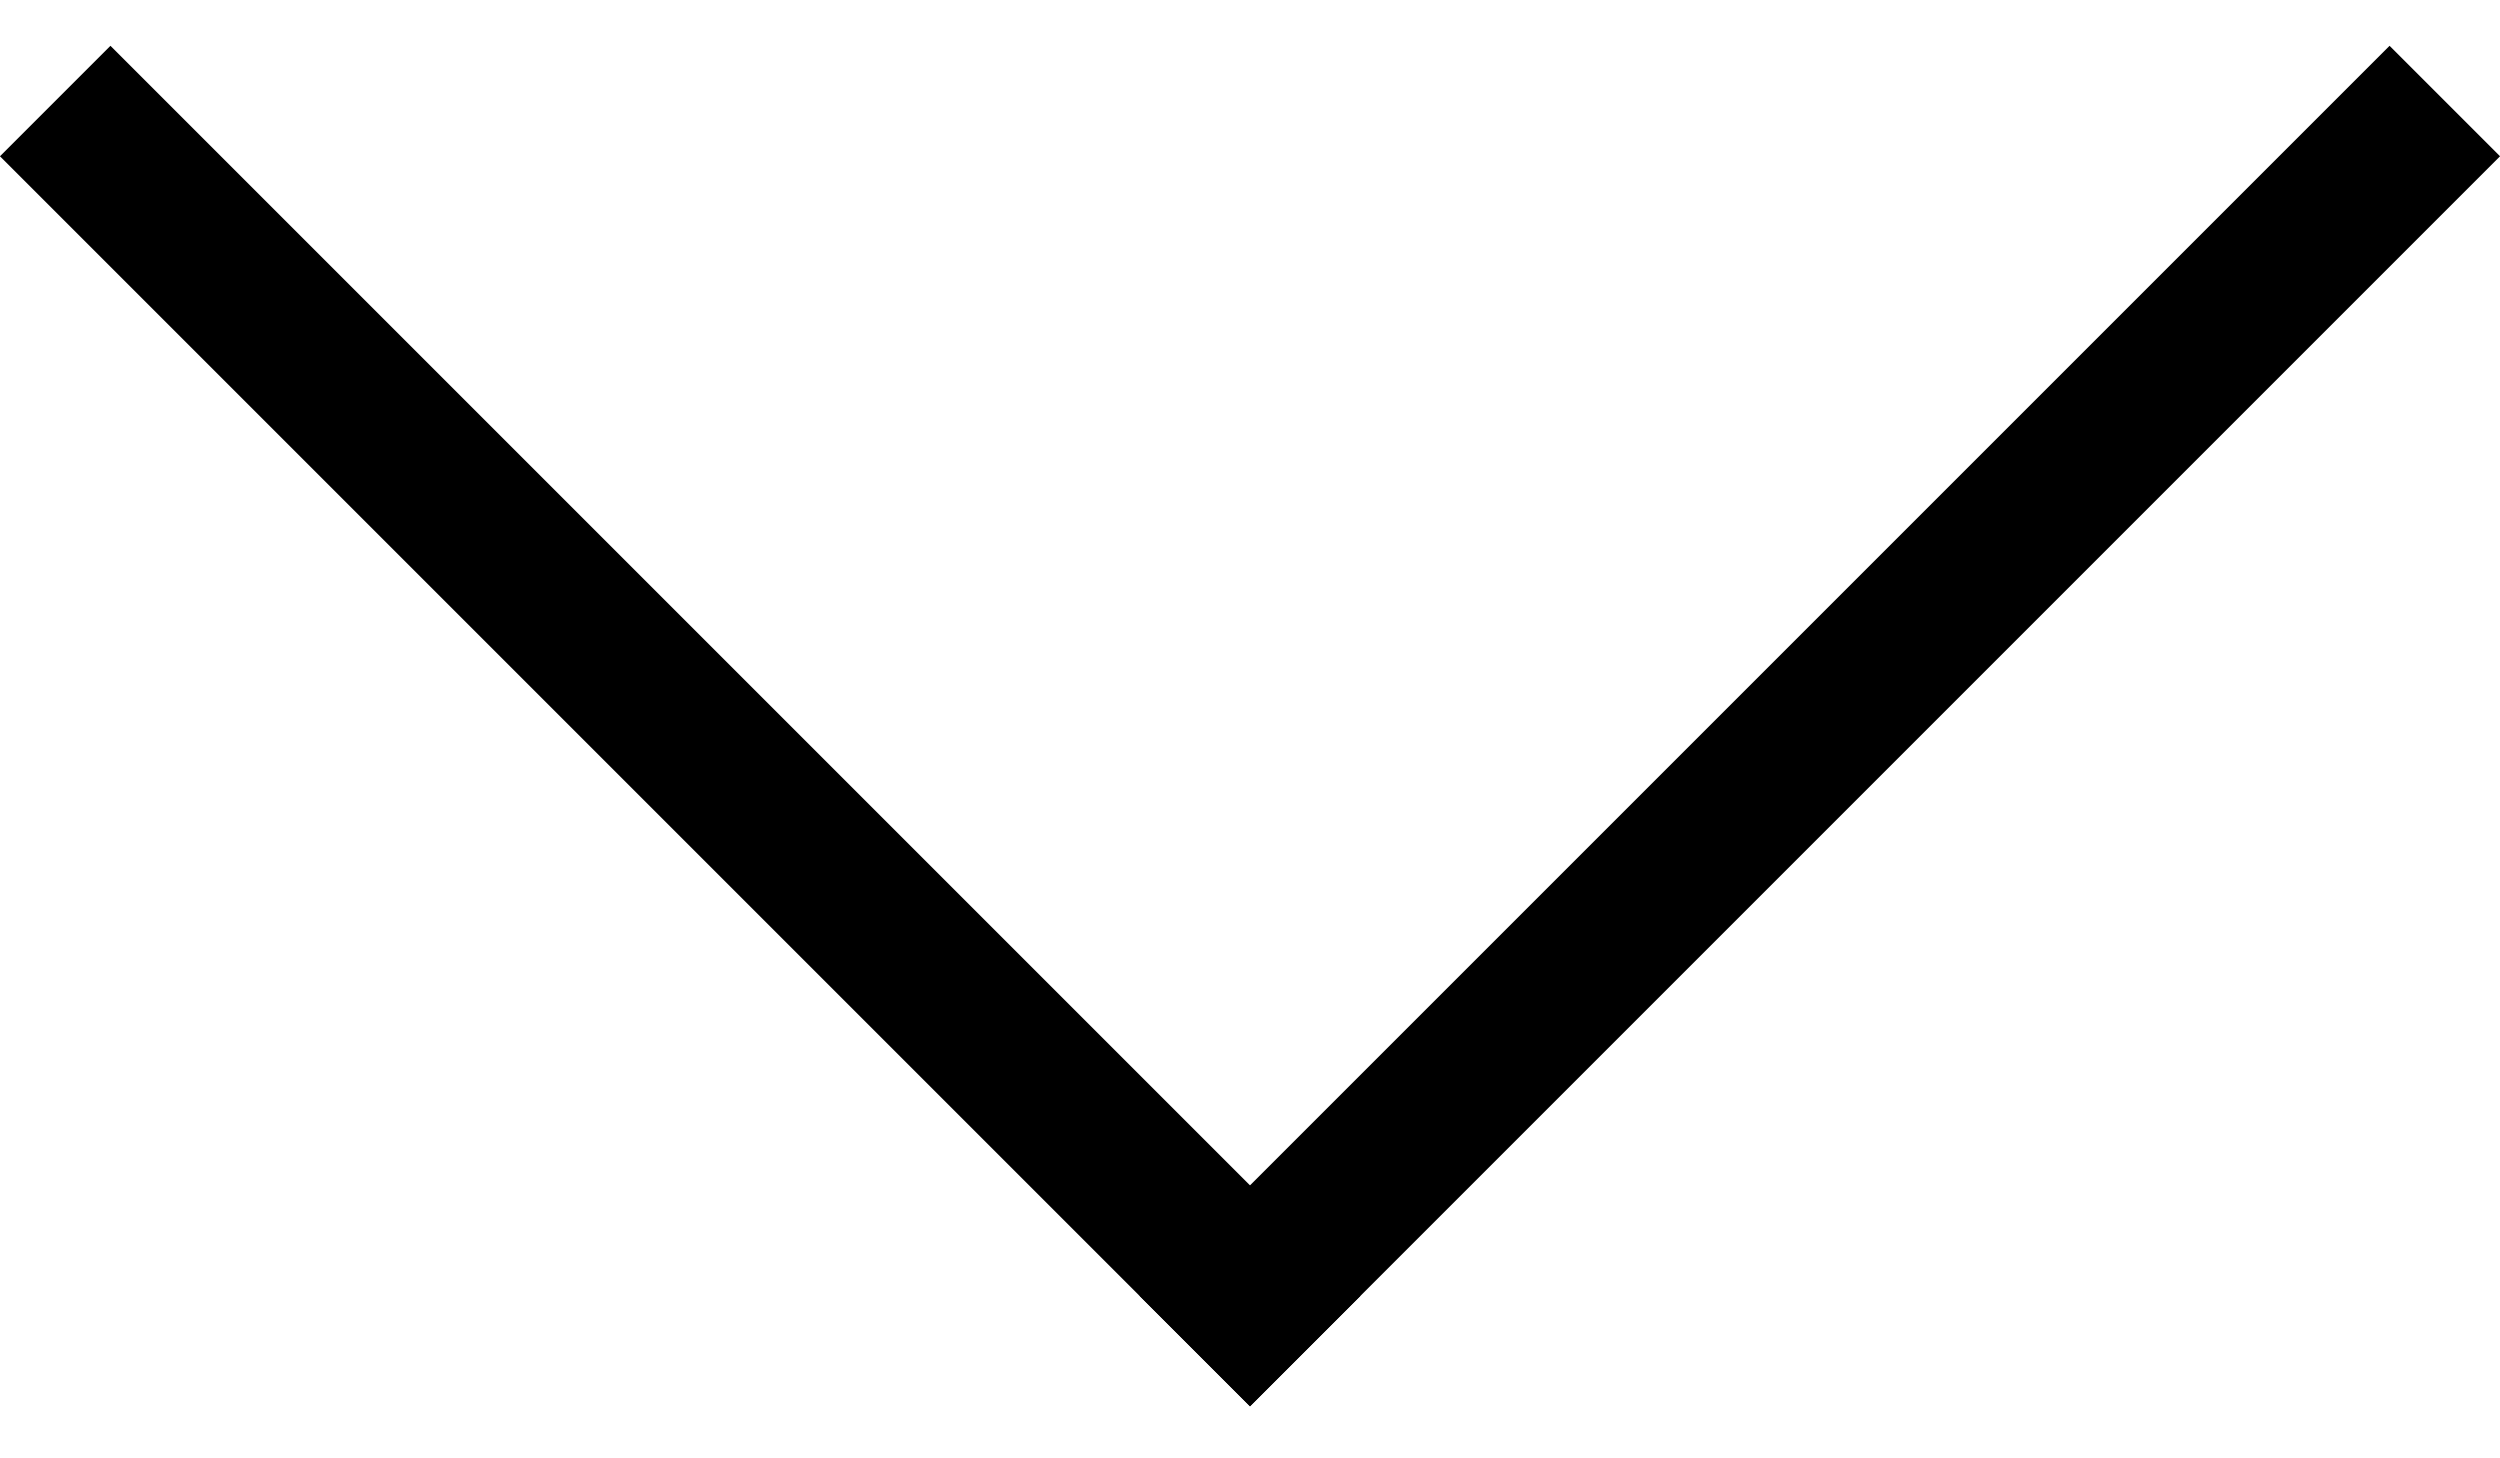 <svg width="24" height="14" viewBox="0 0 24 14" fill="none" xmlns="http://www.w3.org/2000/svg">
<g id="Group 3">
<line id="Line 9" x1="0.53" y1="0.97" x2="12.53" y2="12.97" stroke="black" stroke-width="1.5"/>
<line id="Line 10" x1="11.47" y1="12.97" x2="23.47" y2="0.97" stroke="black" stroke-width="1.5"/>
</g>
</svg>
